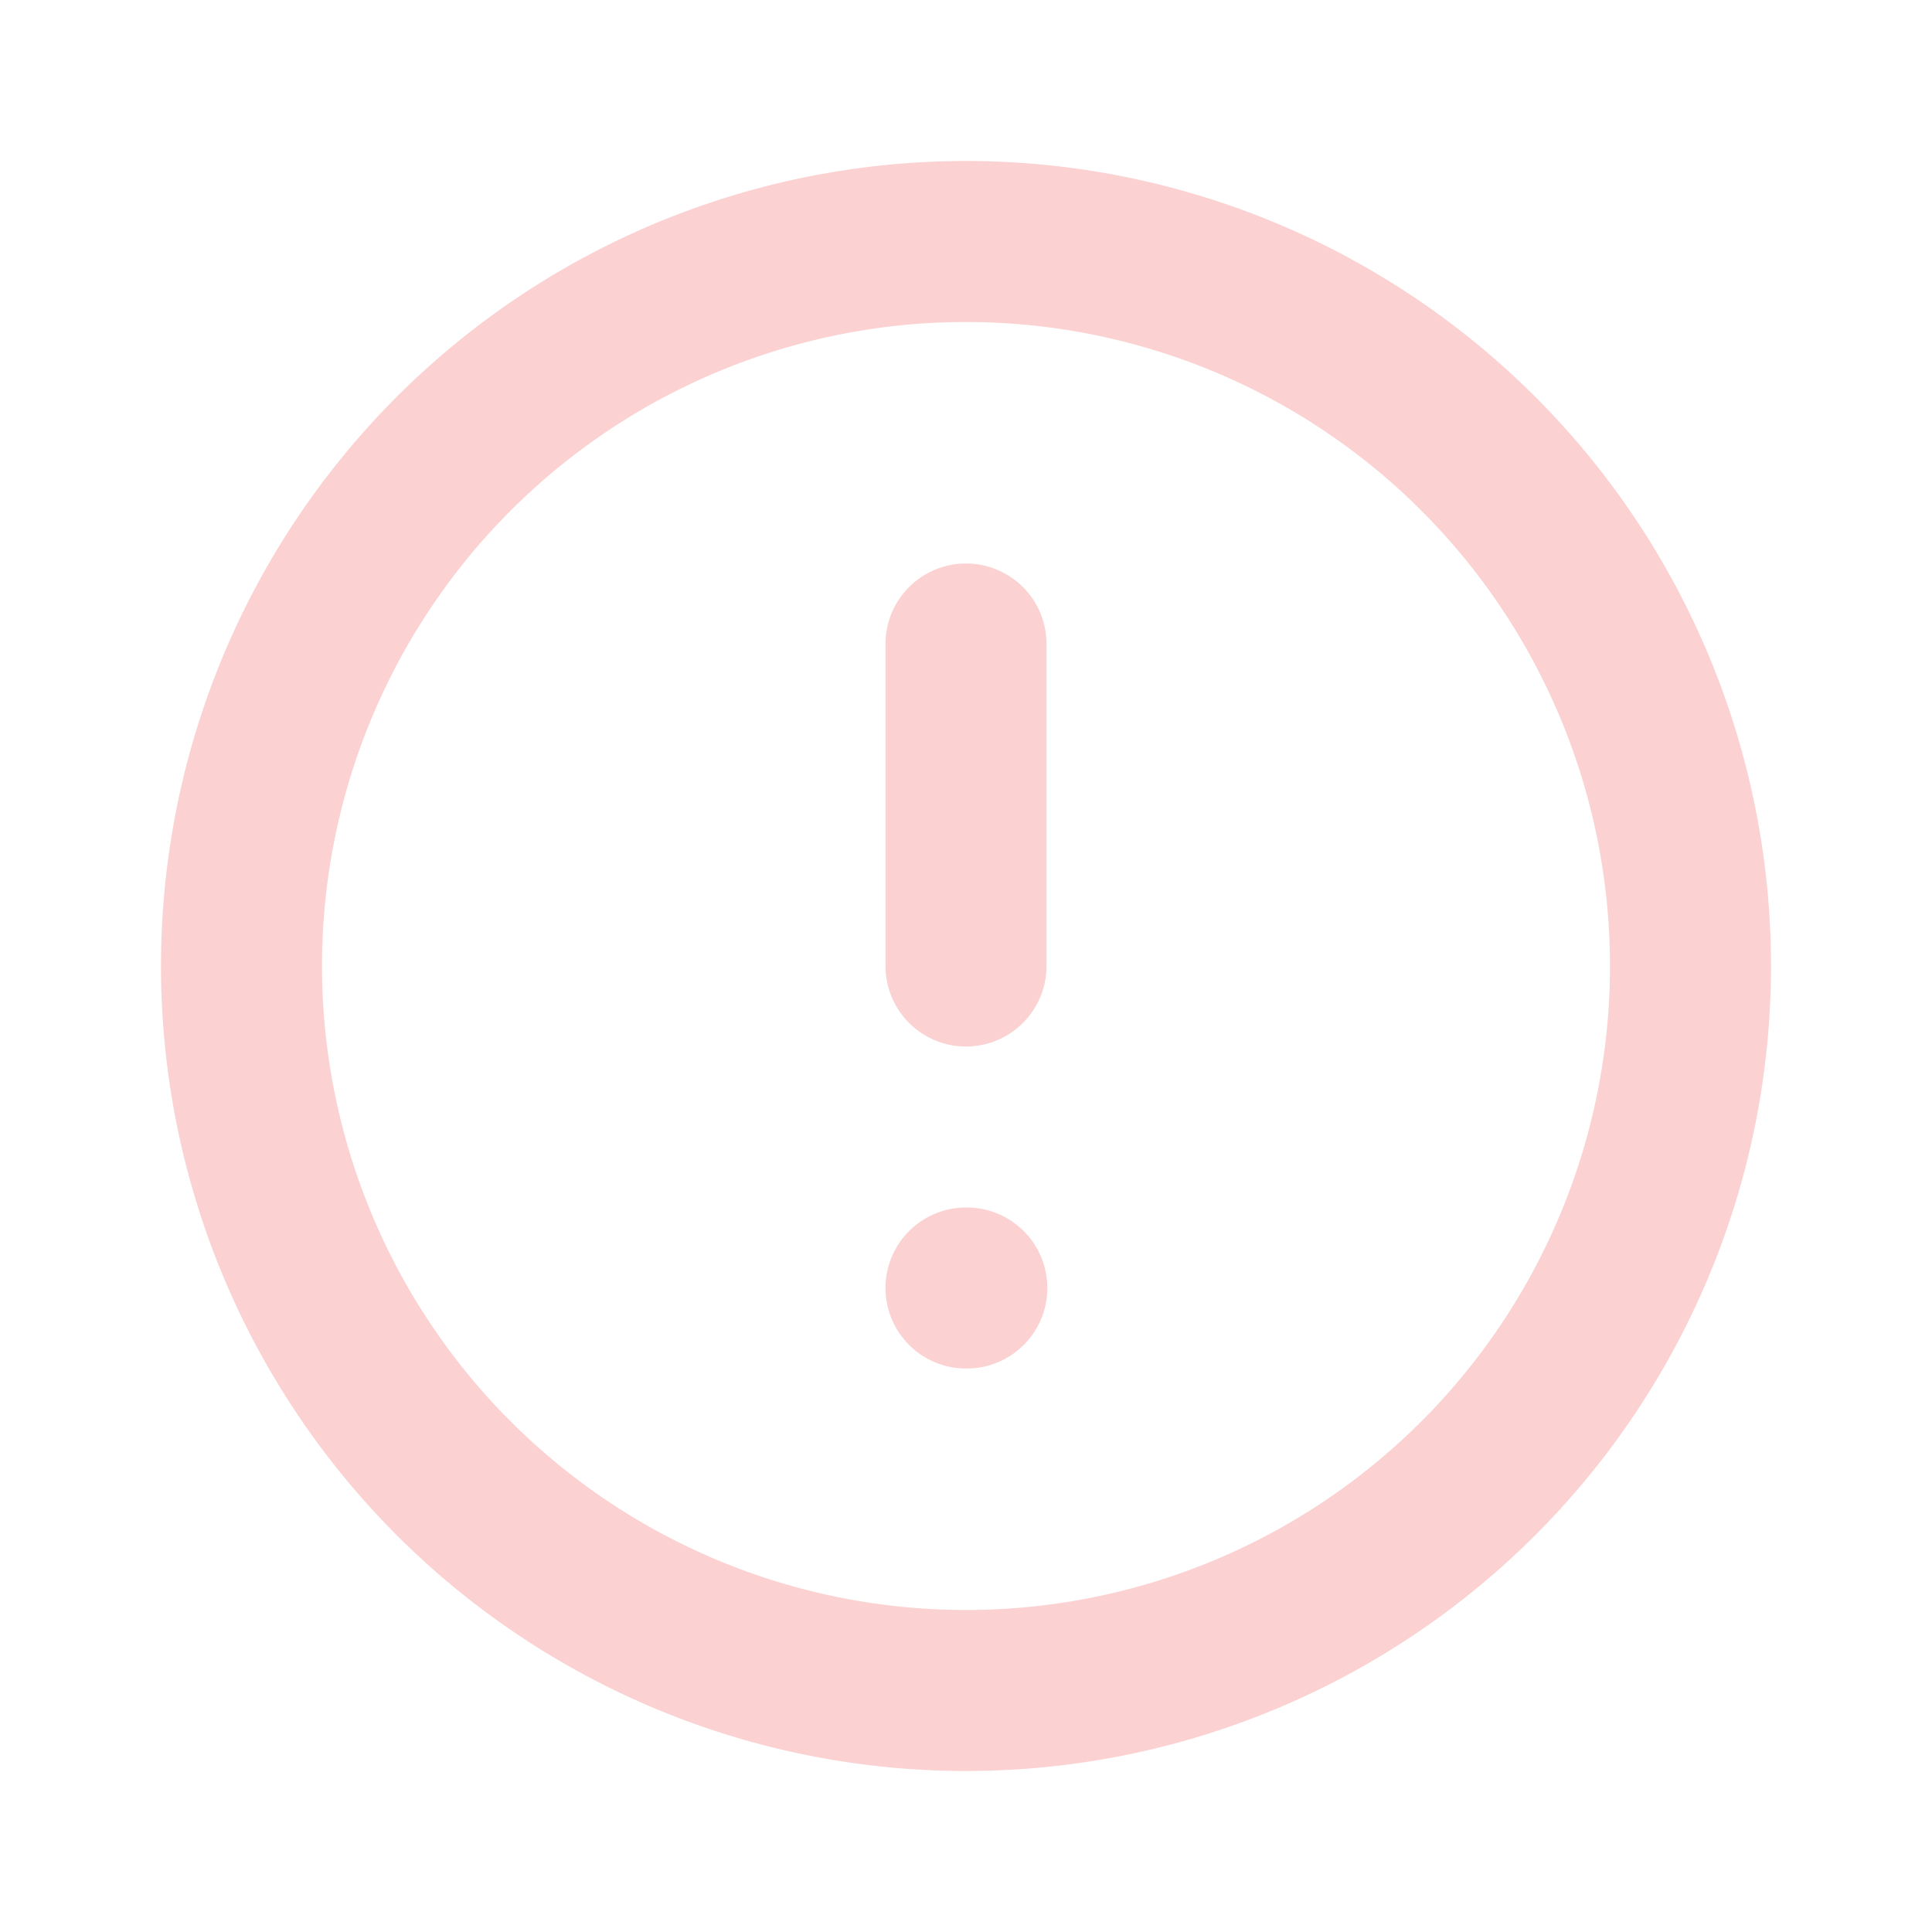 <svg xmlns="http://www.w3.org/2000/svg" fill="none" viewBox="0 0 24 24" stroke="#fbd1d1" fit="" height="100%" width="100%" preserveAspectRatio="xMidYMid meet" focusable="false">
            <path stroke-linecap="round" stroke-linejoin="round" stroke-width="2" d="M12 8v4m0 4h.01M21 12a9 9 0 11-18 0 9 9 0 0118 0z"></path>
        </svg>